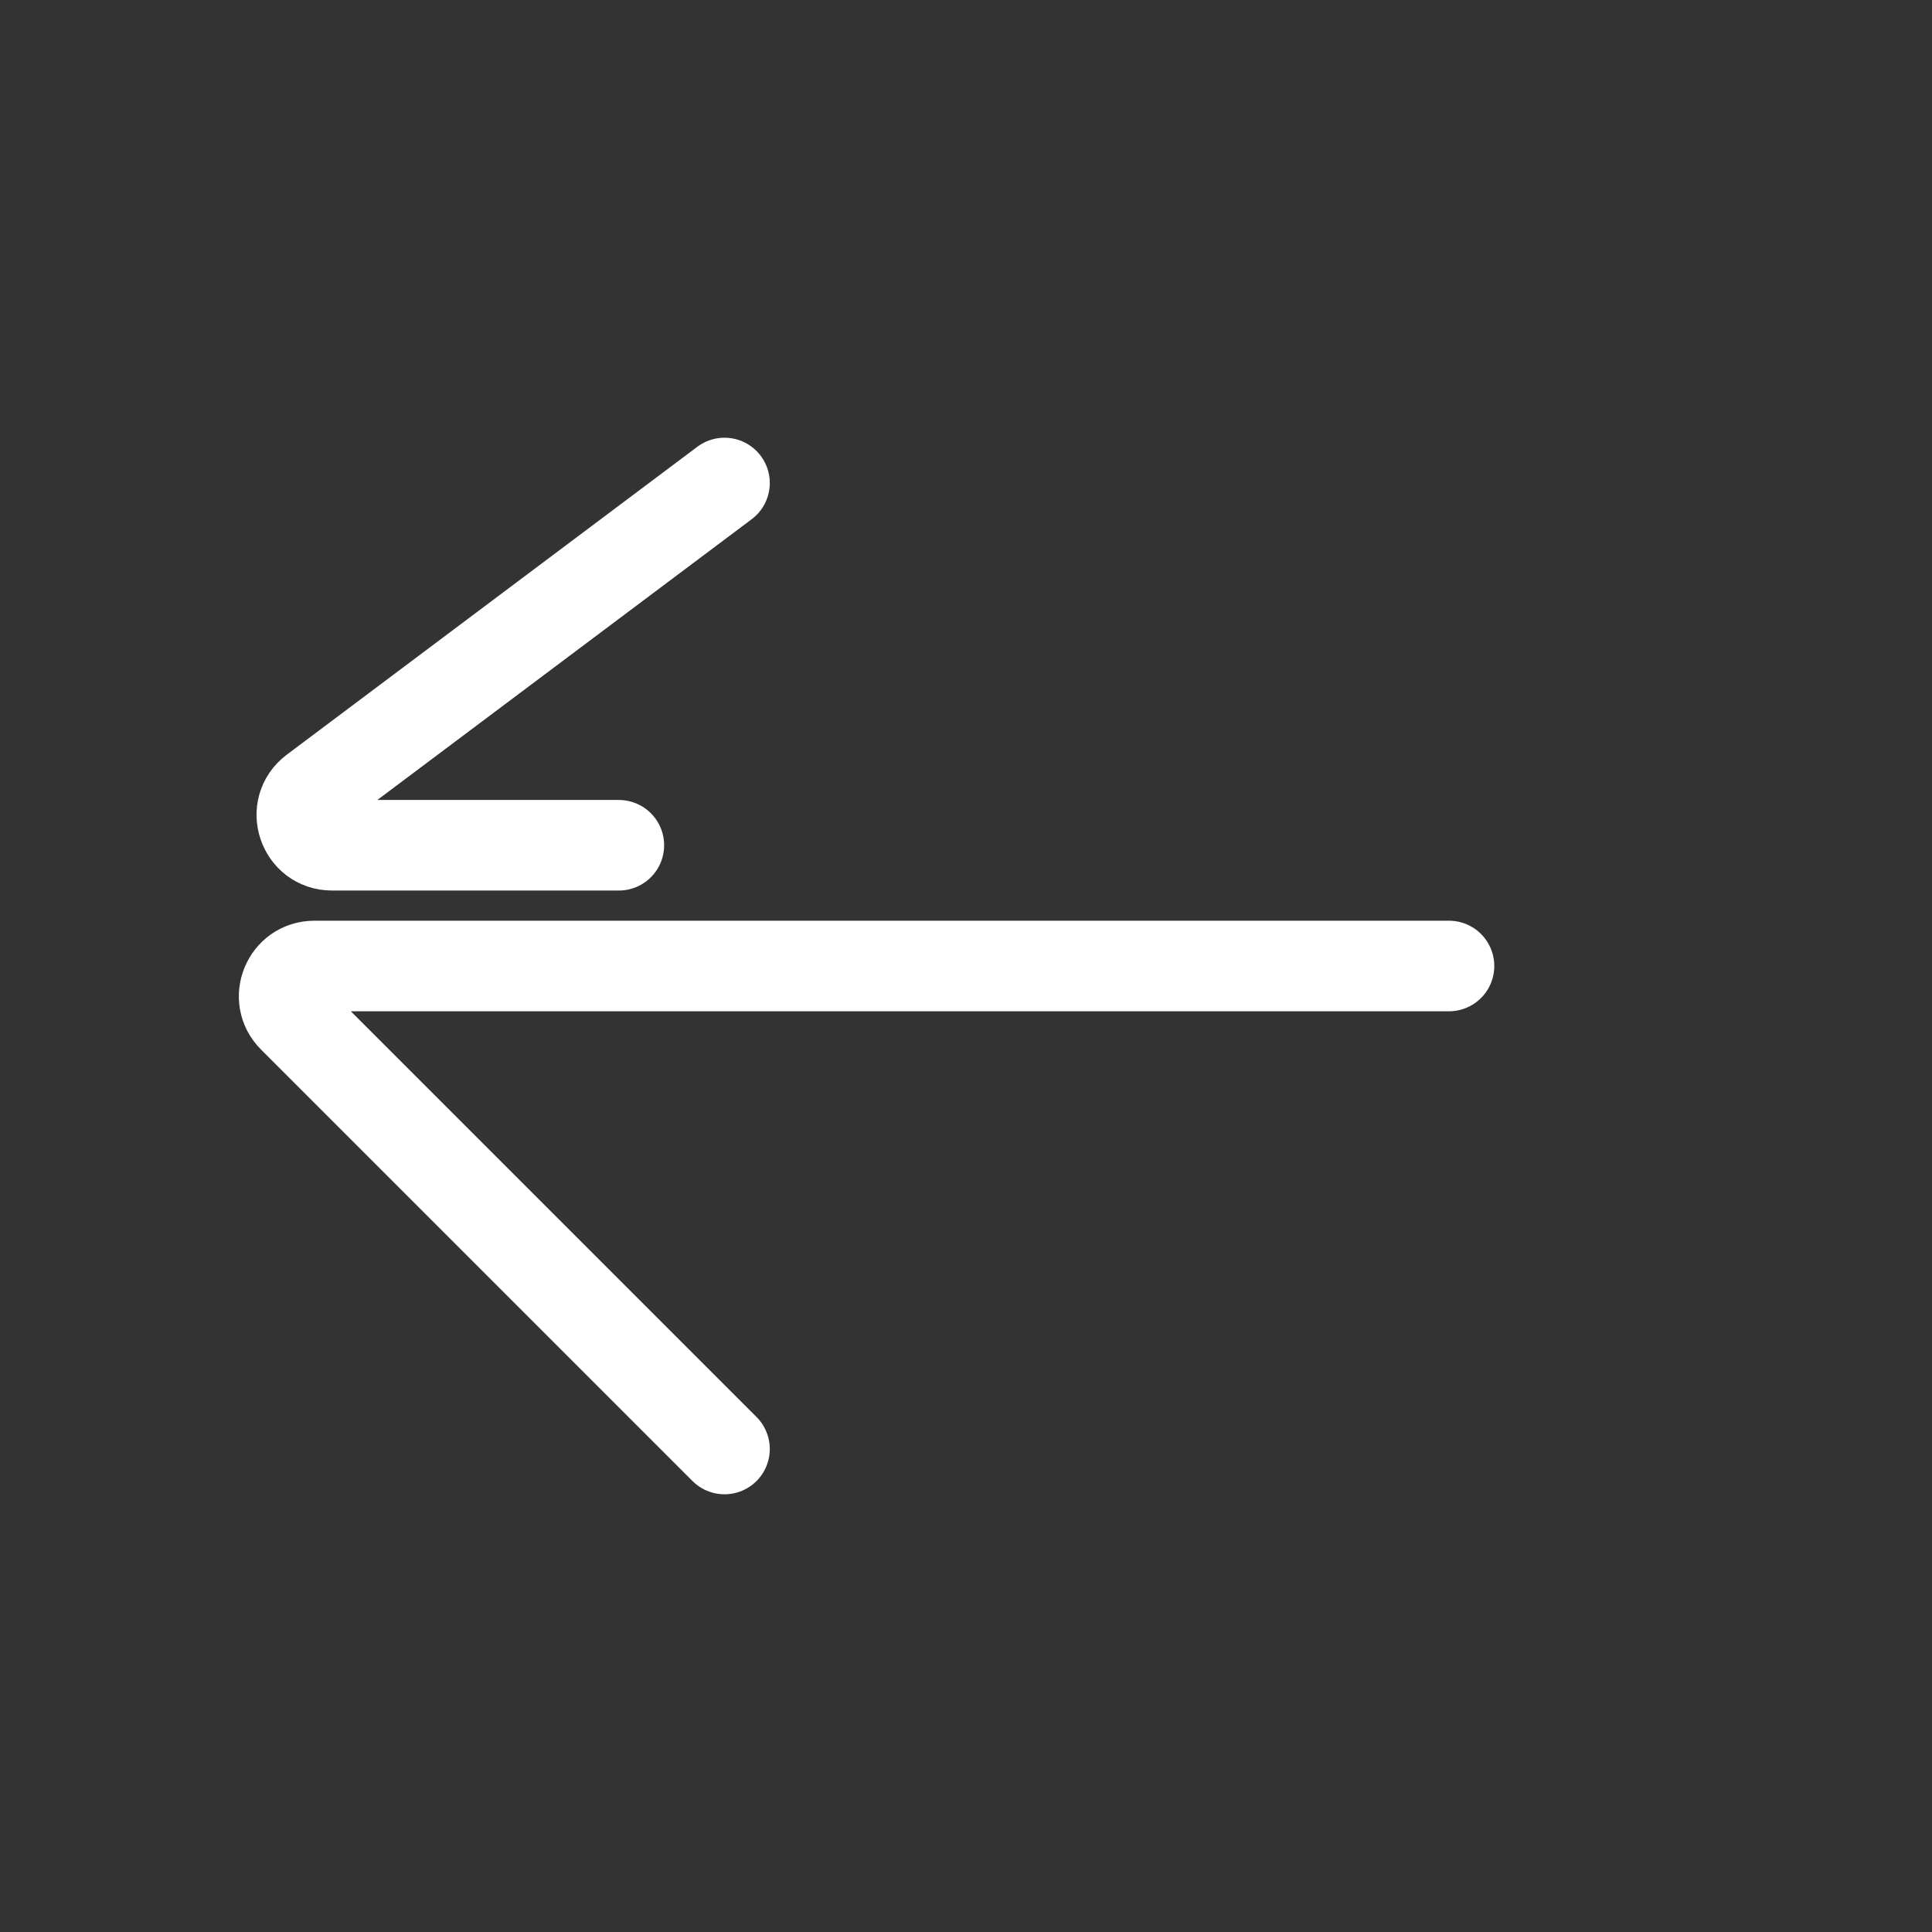 <svg width="64" height="64" viewBox="0 0 64 64" fill="none" xmlns="http://www.w3.org/2000/svg">
<rect x="0" y="0" width="64" height="64" fill="#333333" stroke="none"/>
<path d="M24 48L9.707 33.707C9.077 33.077 9.523 32 10.414 32H48M24 16L10.4 26.2C9.631 26.777 10.039 28 11 28H20.5" stroke="white" stroke-width="3" stroke-linecap="round"/>
</svg>
